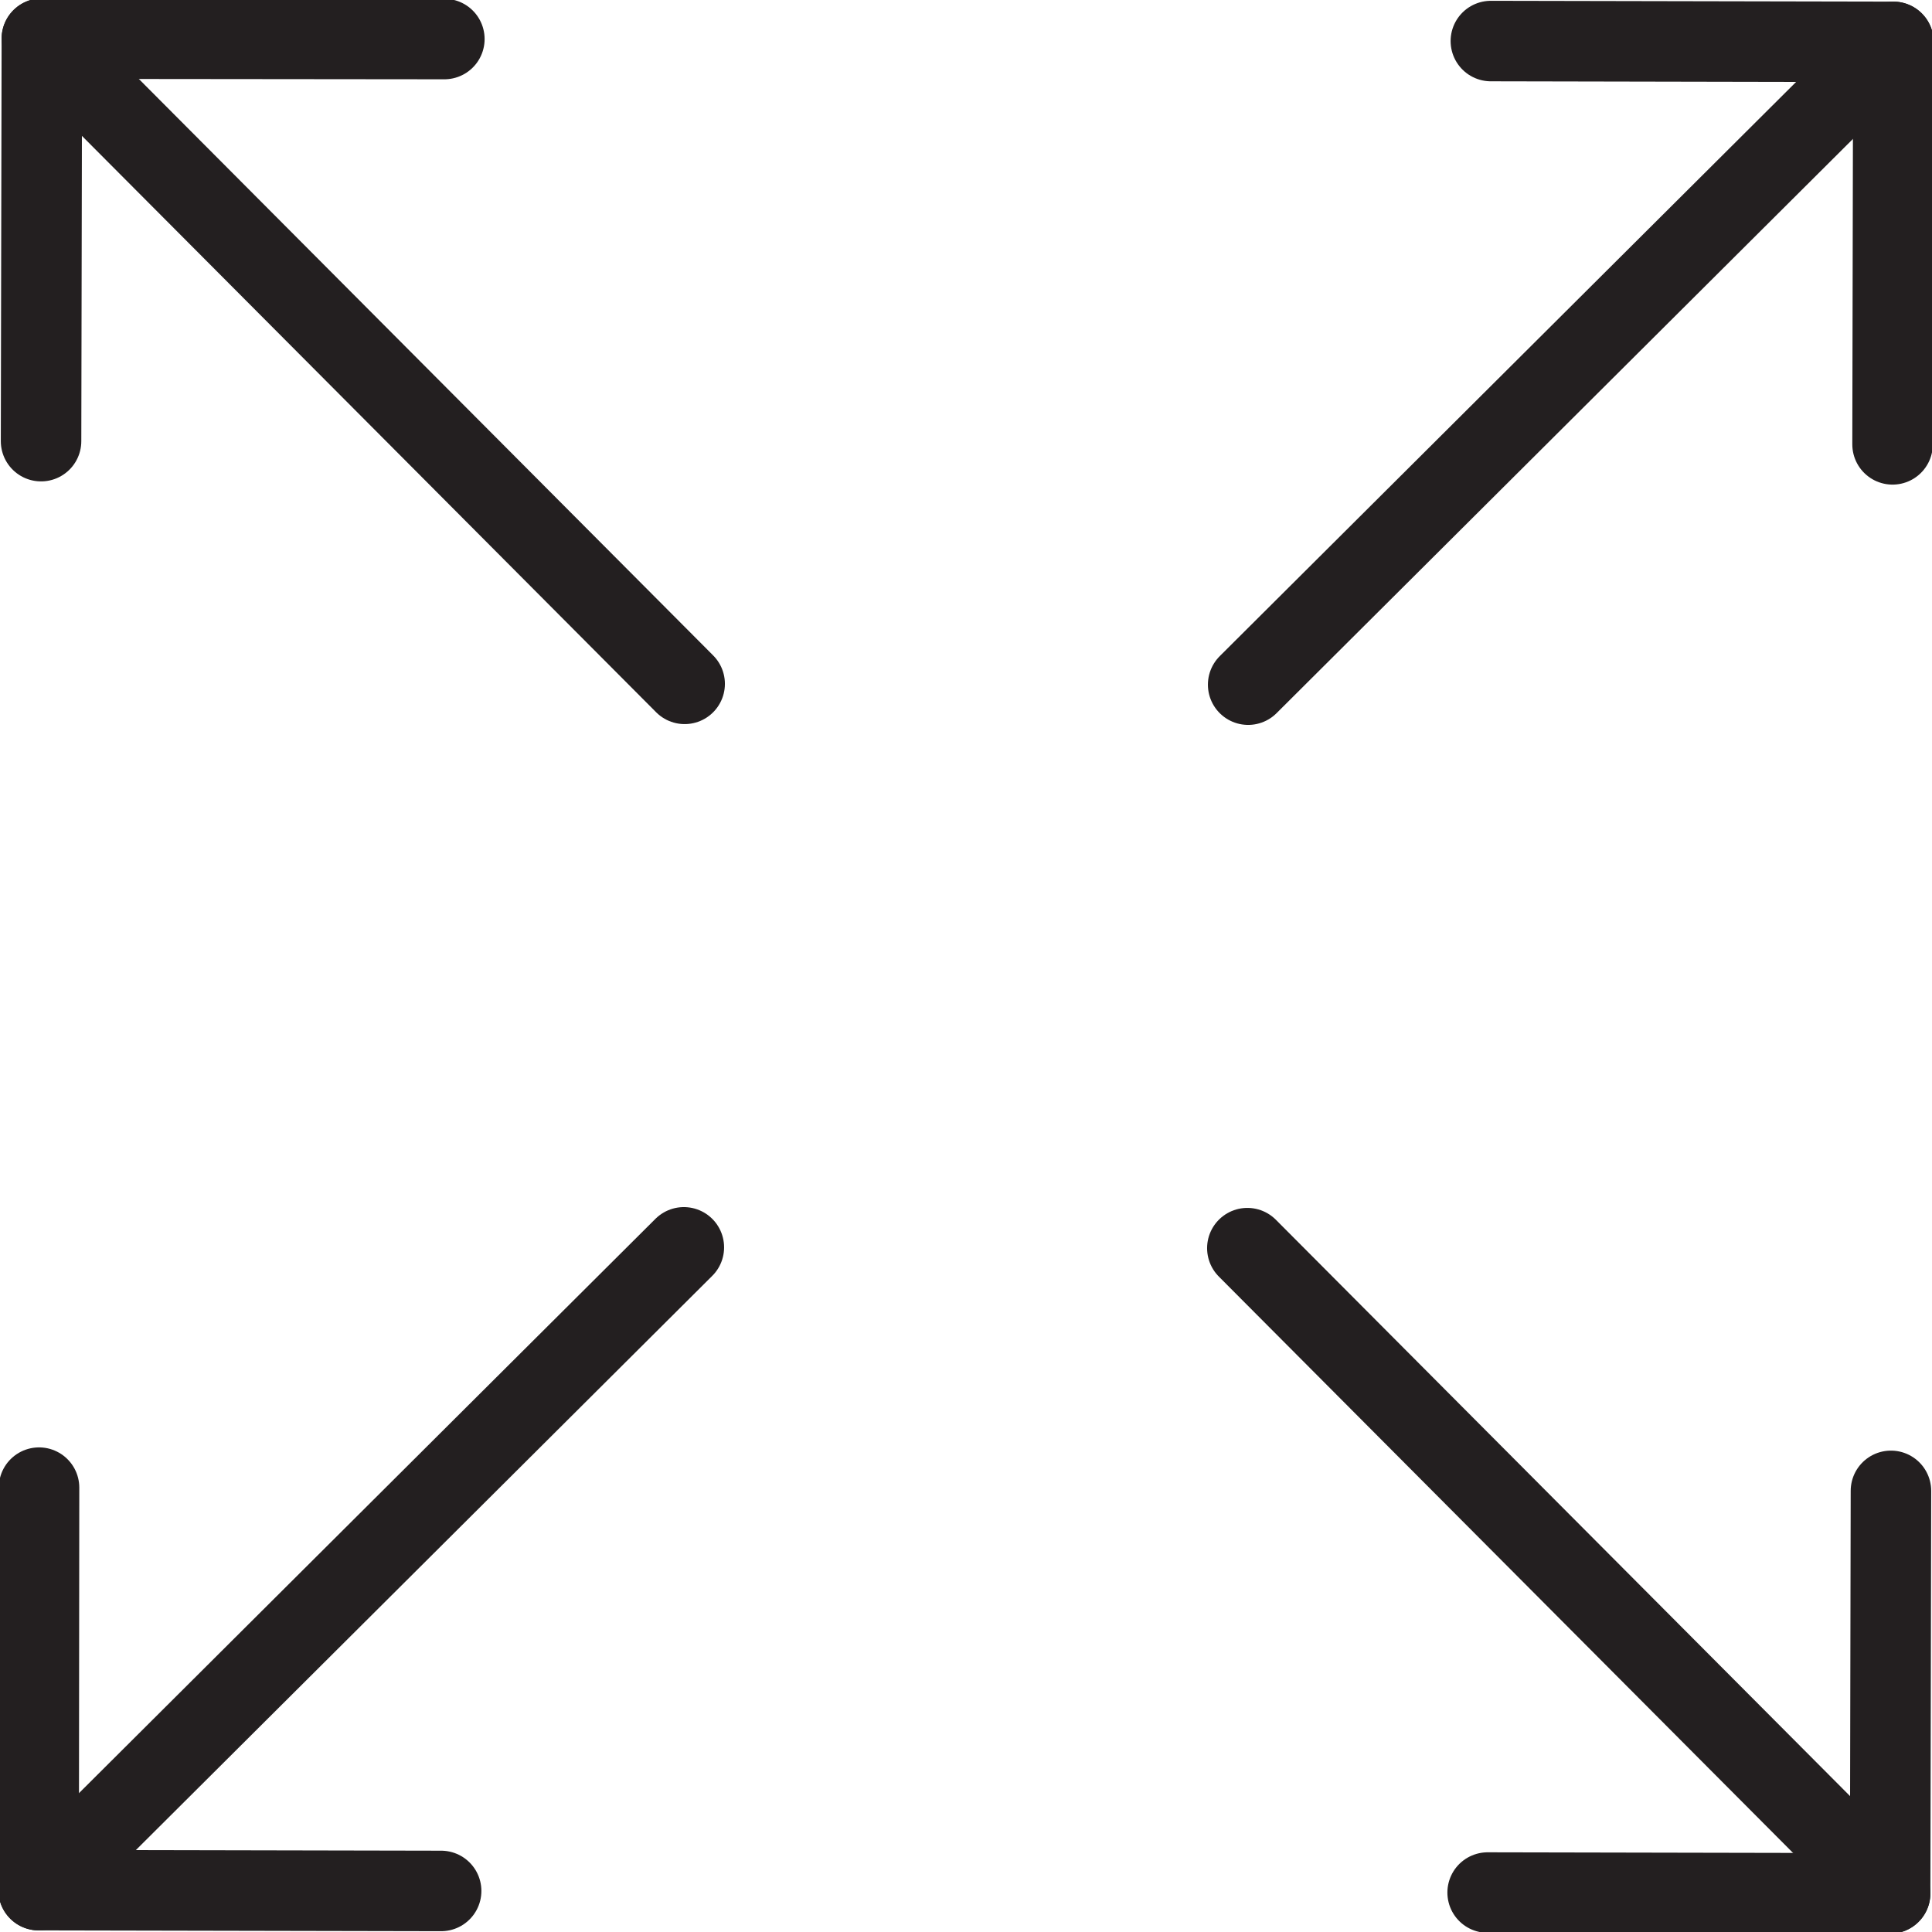 <svg version="1.1" viewBox="0 0 48 48" xmlns="http://www.w3.org/2000/svg" xmlns:xlink="http://www.w3.org/1999/xlink" overflow="hidden"><defs></defs><g id="icons"><line x1="31.01" y1="17.01" x2="47.04" y2="1.04" stroke="#231F20" stroke-width="2" stroke-linecap="round" stroke-linejoin="round" fill="none"/><line x1="0.96" y1="46.96" x2="16.99" y2="30.99" stroke="#231F20" stroke-width="2" stroke-linecap="round" stroke-linejoin="round" fill="none"/><path d=" M 10.96 46.98 L 0.96 46.96 L 0.97 36.96" stroke="#231F20" stroke-width="2" stroke-linecap="round" stroke-linejoin="round" fill="none"/><path d=" M 47.02 11.04 L 47.04 1.04 L 37.04 1.02" stroke="#231F20" stroke-width="2" stroke-linecap="round" stroke-linejoin="round" fill="none"/><line x1="30.99" y1="31.01" x2="46.96" y2="47.04" stroke="#231F20" stroke-width="2" stroke-linecap="round" stroke-linejoin="round" fill="none"/><line x1="1.04" y1="0.96" x2="17.01" y2="16.99" stroke="#231F20" stroke-width="2" stroke-linecap="round" stroke-linejoin="round" fill="none"/><path d=" M 1.02 10.96 L 1.04 0.96 L 11.04 0.97" stroke="#231F20" stroke-width="2" stroke-linecap="round" stroke-linejoin="round" fill="none"/><path d=" M 36.96 47.02 L 46.96 47.04 L 46.98 37.04" stroke="#231F20" stroke-width="2" stroke-linecap="round" stroke-linejoin="round" fill="none"/></g></svg>